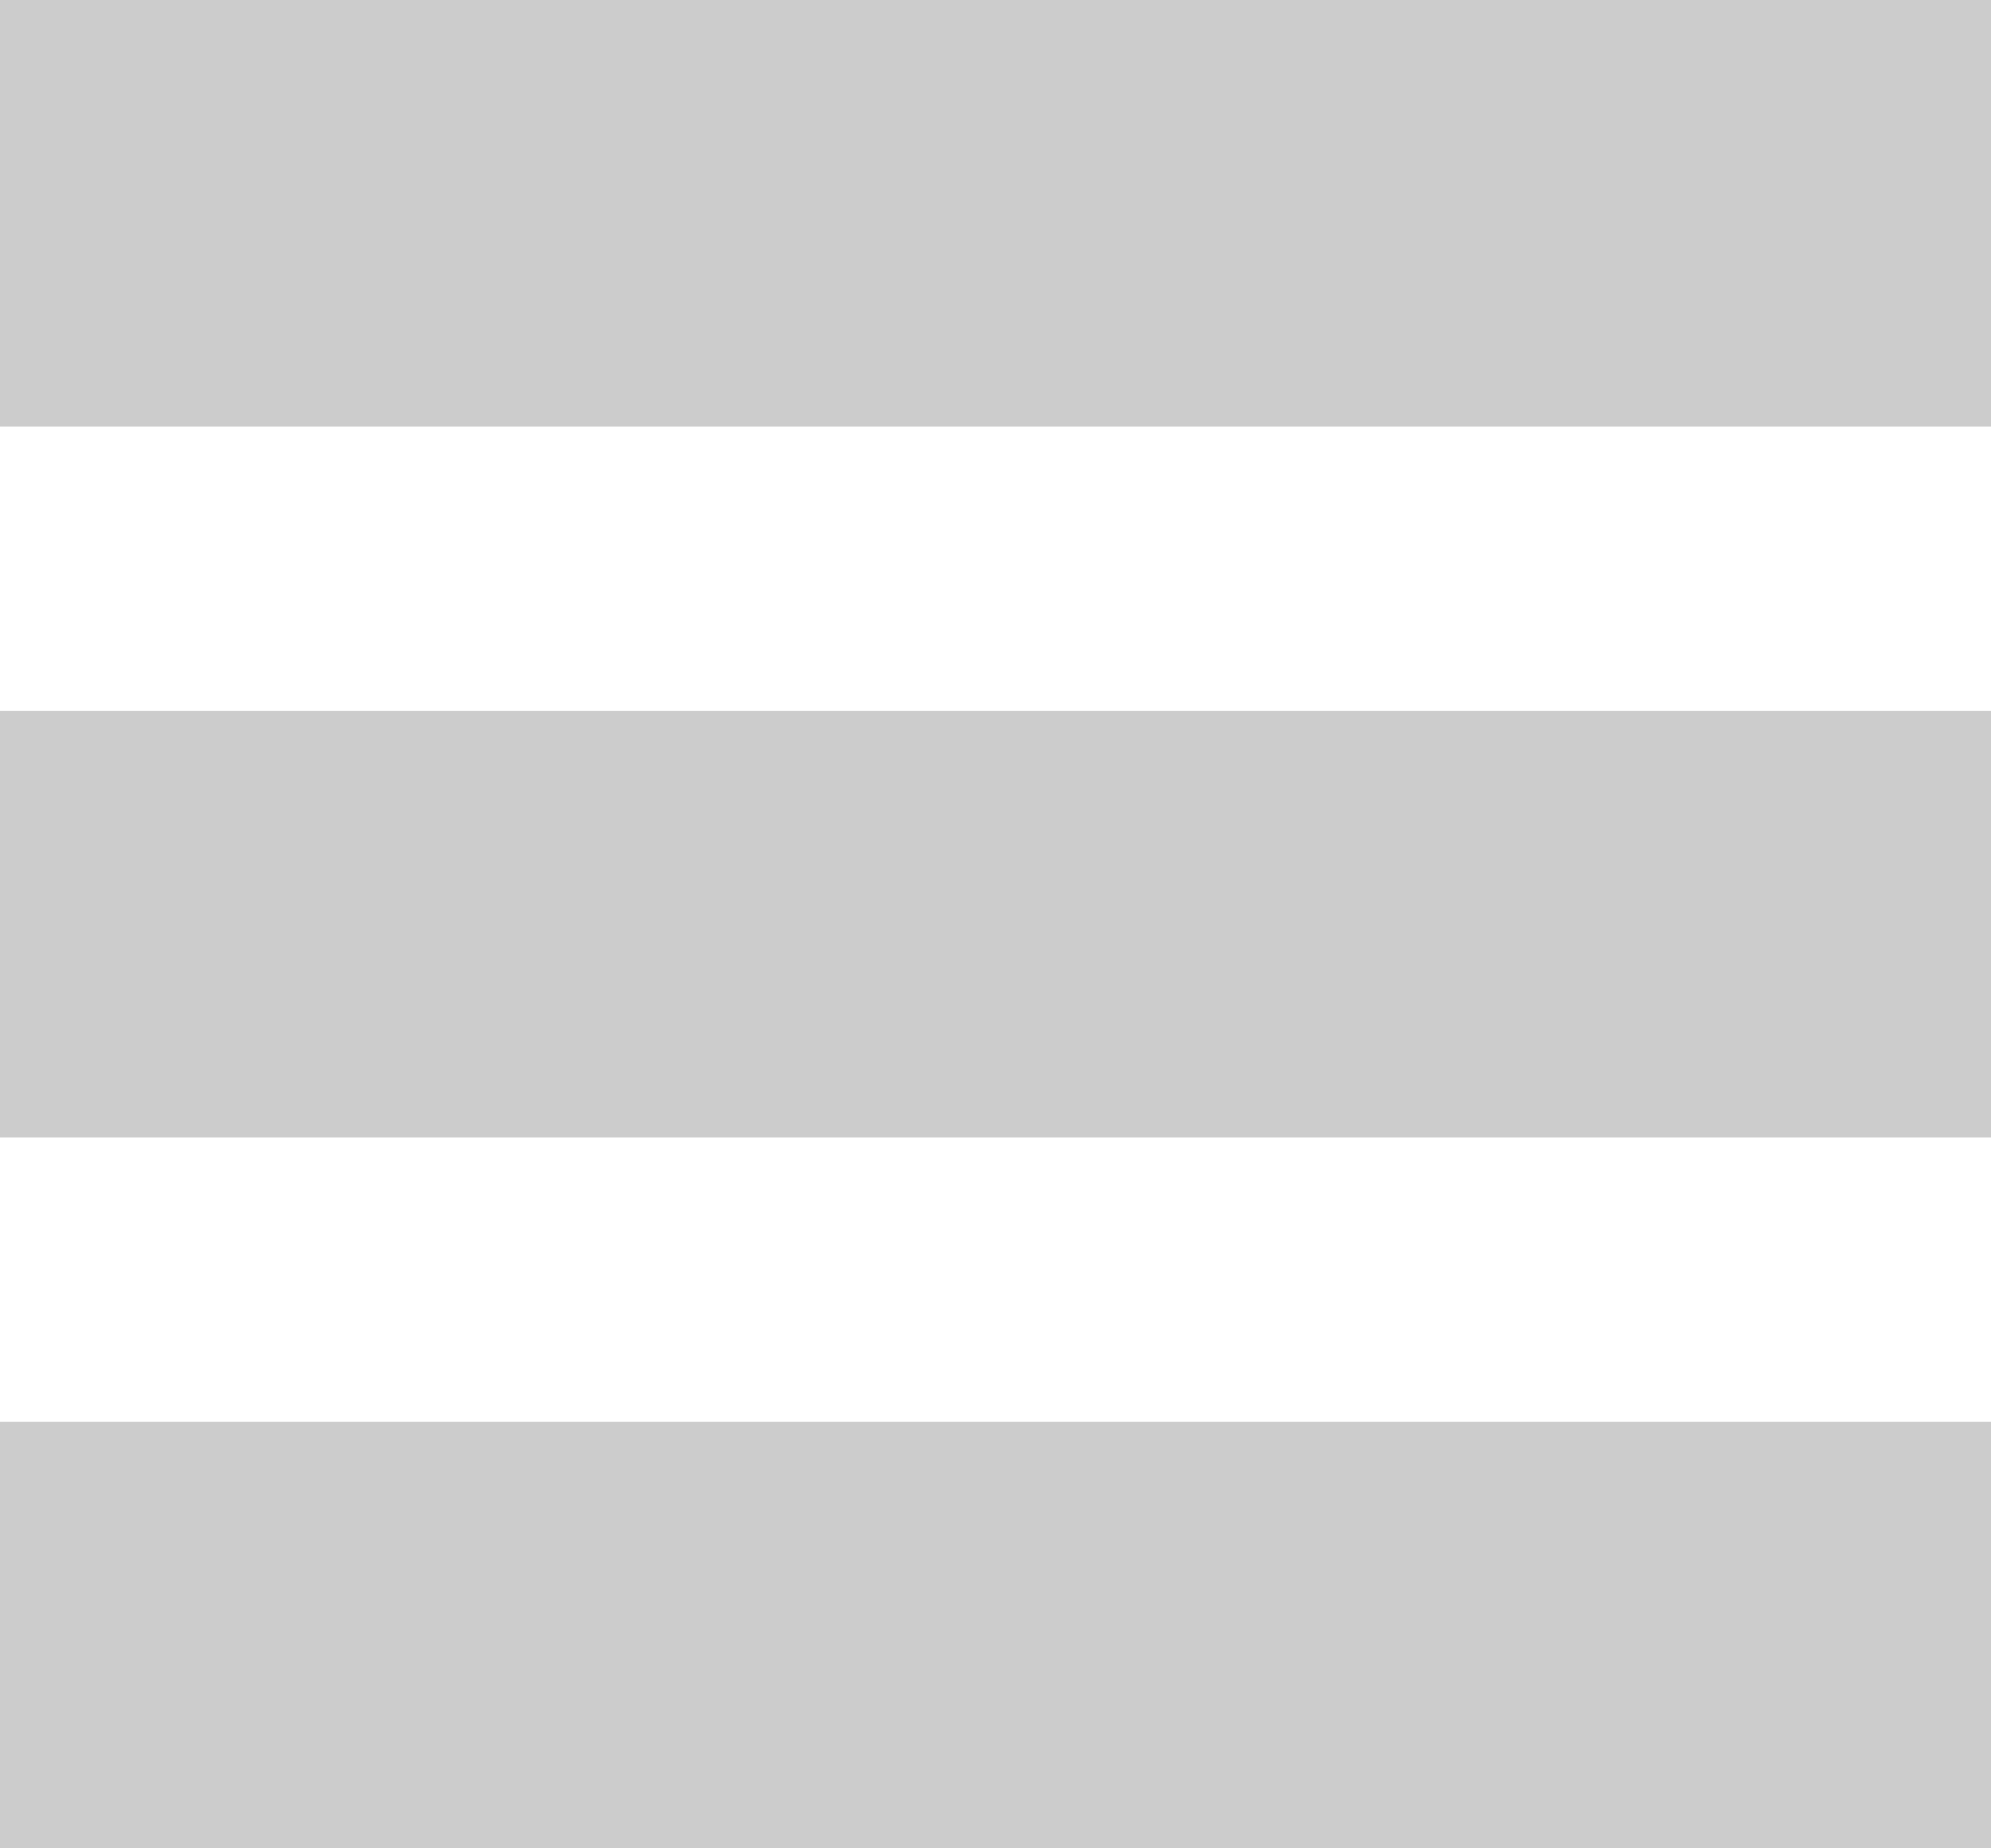 <?xml version="1.0" encoding="UTF-8"?>
<svg width="14px" height="13px" viewBox="0 0 14 13" version="1.1" xmlns="http://www.w3.org/2000/svg" xmlns:xlink="http://www.w3.org/1999/xlink">
    <!-- Generator: Sketch 61.2 (89653) - https://sketch.com -->
    <title>Group 9</title>
    <desc>Created with Sketch.</desc>
    <g id="Screens" stroke="none" stroke-width="1" fill="none" fill-rule="evenodd">
        <g id="02_0_Marketplace" transform="translate(-1270, -264)" fill="#CCCCCC">
            <g id="Group-7" transform="translate(1230, 257)">
                <g id="Group-9" transform="translate(40, 7)">
                    <rect id="Rectangle" x="0" y="0" width="14" height="3"></rect>
                    <rect id="Rectangle" x="0" y="5" width="14" height="3"></rect>
                    <rect id="Rectangle" x="0" y="10" width="14" height="3"></rect>
                </g>
            </g>
        </g>
    </g>
</svg>